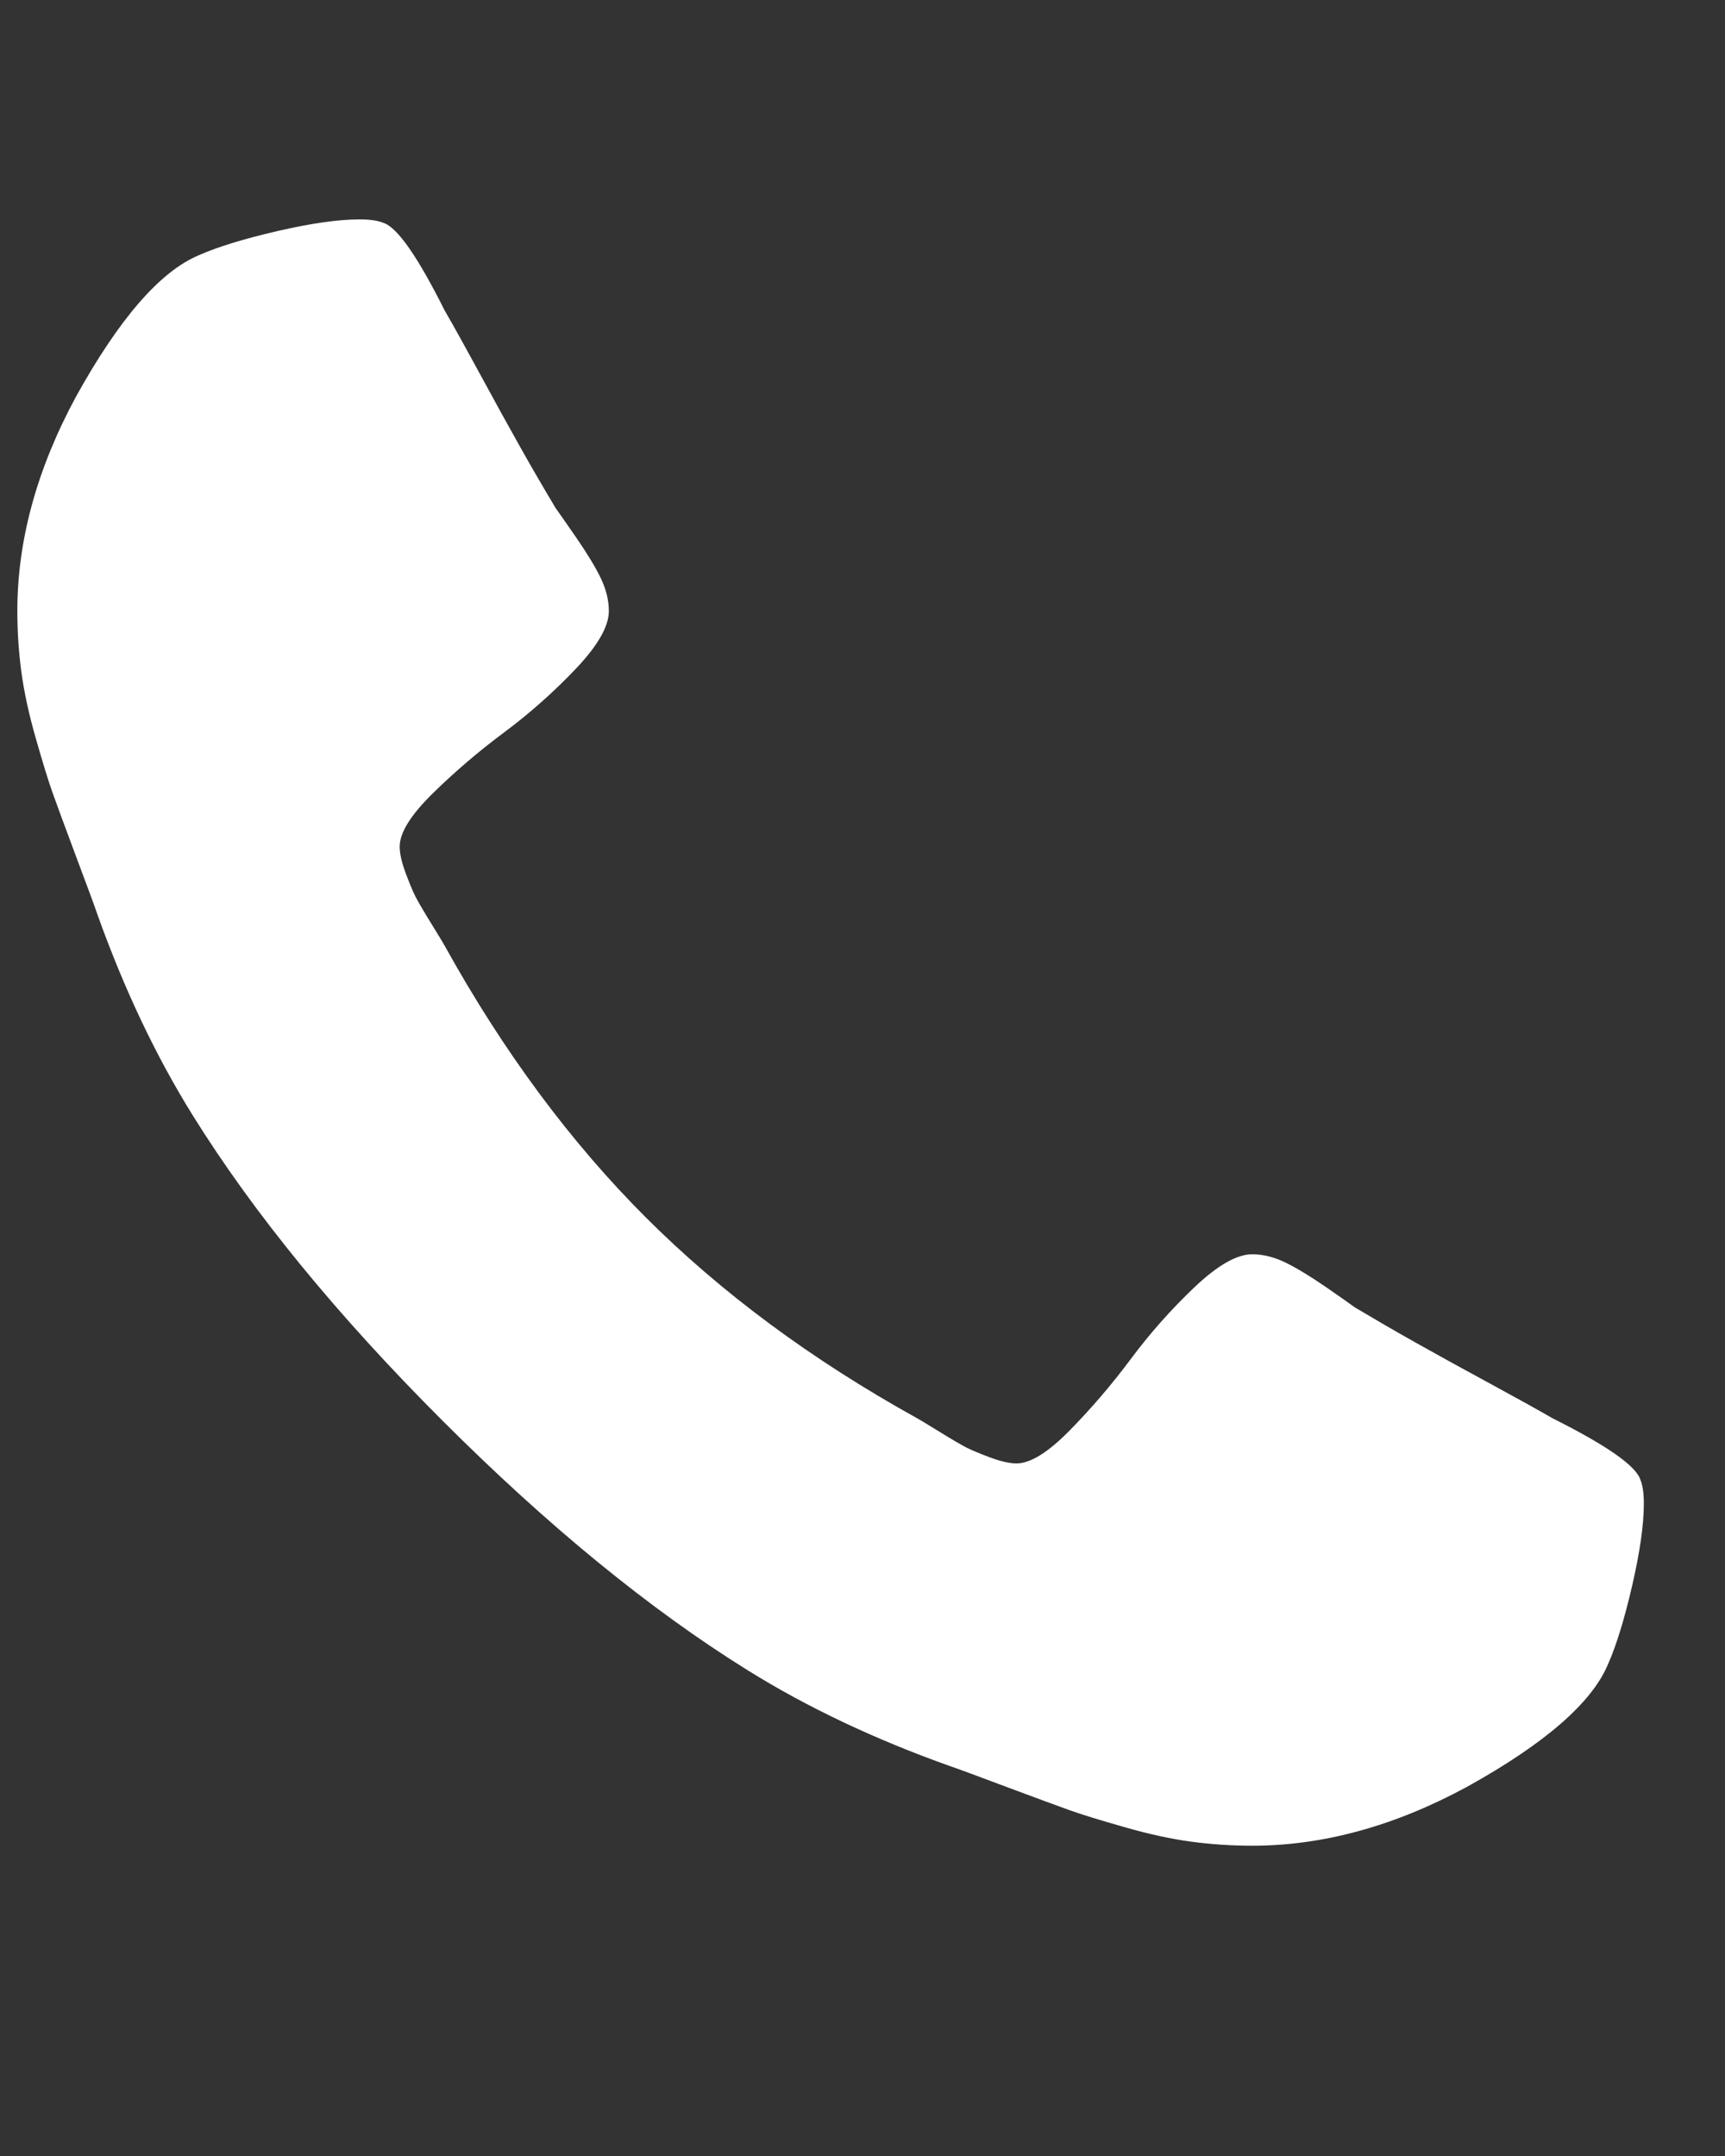 <svg width="20" height="25" viewBox="0 0 20 25" fill="none" xmlns="http://www.w3.org/2000/svg">
    <rect x="0" y="0" width="20" height="25" fill="#333333" stroke="none"/>
    <g clip-path="url(#clip0_1_281)">
        <path
            d="M19.059 17.437C19.059 17.678 19.014 17.993 18.925 18.381C18.835 18.77 18.742 19.076 18.643 19.299C18.456 19.745 17.911 20.219 17.009 20.719C16.17 21.174 15.34 21.402 14.518 21.402C14.277 21.402 14.041 21.386 13.809 21.355C13.576 21.323 13.32 21.268 13.039 21.187C12.757 21.107 12.547 21.042 12.409 20.993C12.271 20.944 12.023 20.852 11.666 20.719C11.309 20.585 11.09 20.504 11.009 20.477C10.134 20.165 9.353 19.794 8.666 19.366C7.532 18.66 6.353 17.696 5.13 16.473C3.907 15.25 2.943 14.071 2.237 12.937C1.809 12.25 1.438 11.469 1.126 10.594C1.099 10.513 1.018 10.294 0.884 9.937C0.751 9.58 0.659 9.332 0.61 9.194C0.561 9.056 0.496 8.846 0.416 8.565C0.335 8.283 0.28 8.027 0.248 7.794C0.217 7.562 0.201 7.326 0.201 7.085C0.201 6.263 0.429 5.433 0.884 4.594C1.384 3.692 1.858 3.147 2.304 2.96C2.527 2.861 2.833 2.768 3.222 2.678C3.61 2.589 3.925 2.544 4.166 2.544C4.291 2.544 4.384 2.558 4.447 2.585C4.608 2.638 4.844 2.978 5.157 3.603C5.255 3.772 5.389 4.013 5.559 4.326C5.728 4.638 5.884 4.922 6.027 5.176C6.17 5.431 6.309 5.669 6.443 5.893C6.469 5.928 6.547 6.04 6.677 6.228C6.806 6.415 6.902 6.573 6.965 6.703C7.027 6.832 7.059 6.96 7.059 7.085C7.059 7.263 6.931 7.486 6.677 7.754C6.422 8.022 6.146 8.268 5.847 8.491C5.547 8.714 5.271 8.951 5.016 9.201C4.762 9.451 4.634 9.656 4.634 9.817C4.634 9.897 4.657 9.998 4.701 10.118C4.746 10.239 4.784 10.33 4.815 10.393C4.847 10.455 4.909 10.562 5.003 10.714C5.097 10.866 5.148 10.951 5.157 10.969C5.835 12.192 6.612 13.241 7.487 14.116C8.362 14.991 9.411 15.768 10.634 16.446C10.652 16.455 10.737 16.506 10.889 16.6C11.041 16.694 11.148 16.756 11.21 16.788C11.273 16.819 11.364 16.857 11.485 16.902C11.605 16.946 11.706 16.969 11.786 16.969C11.947 16.969 12.152 16.841 12.402 16.587C12.652 16.332 12.889 16.056 13.112 15.757C13.335 15.457 13.581 15.181 13.849 14.926C14.117 14.672 14.34 14.544 14.518 14.544C14.643 14.544 14.771 14.576 14.9 14.638C15.03 14.701 15.188 14.797 15.376 14.926C15.563 15.056 15.675 15.134 15.71 15.161C15.934 15.294 16.172 15.433 16.427 15.576C16.681 15.719 16.965 15.875 17.277 16.044C17.59 16.214 17.831 16.348 18.001 16.446C18.626 16.759 18.965 16.995 19.018 17.156C19.045 17.219 19.059 17.312 19.059 17.437Z"
            fill="white" />
    </g>
    <defs>
        <clipPath id="clip0_1_281">
            <rect width="18.86" height="24" fill="white"
                transform="matrix(1 0 0 -1 0.2 24.83)" />
        </clipPath>
    </defs>
</svg>
    